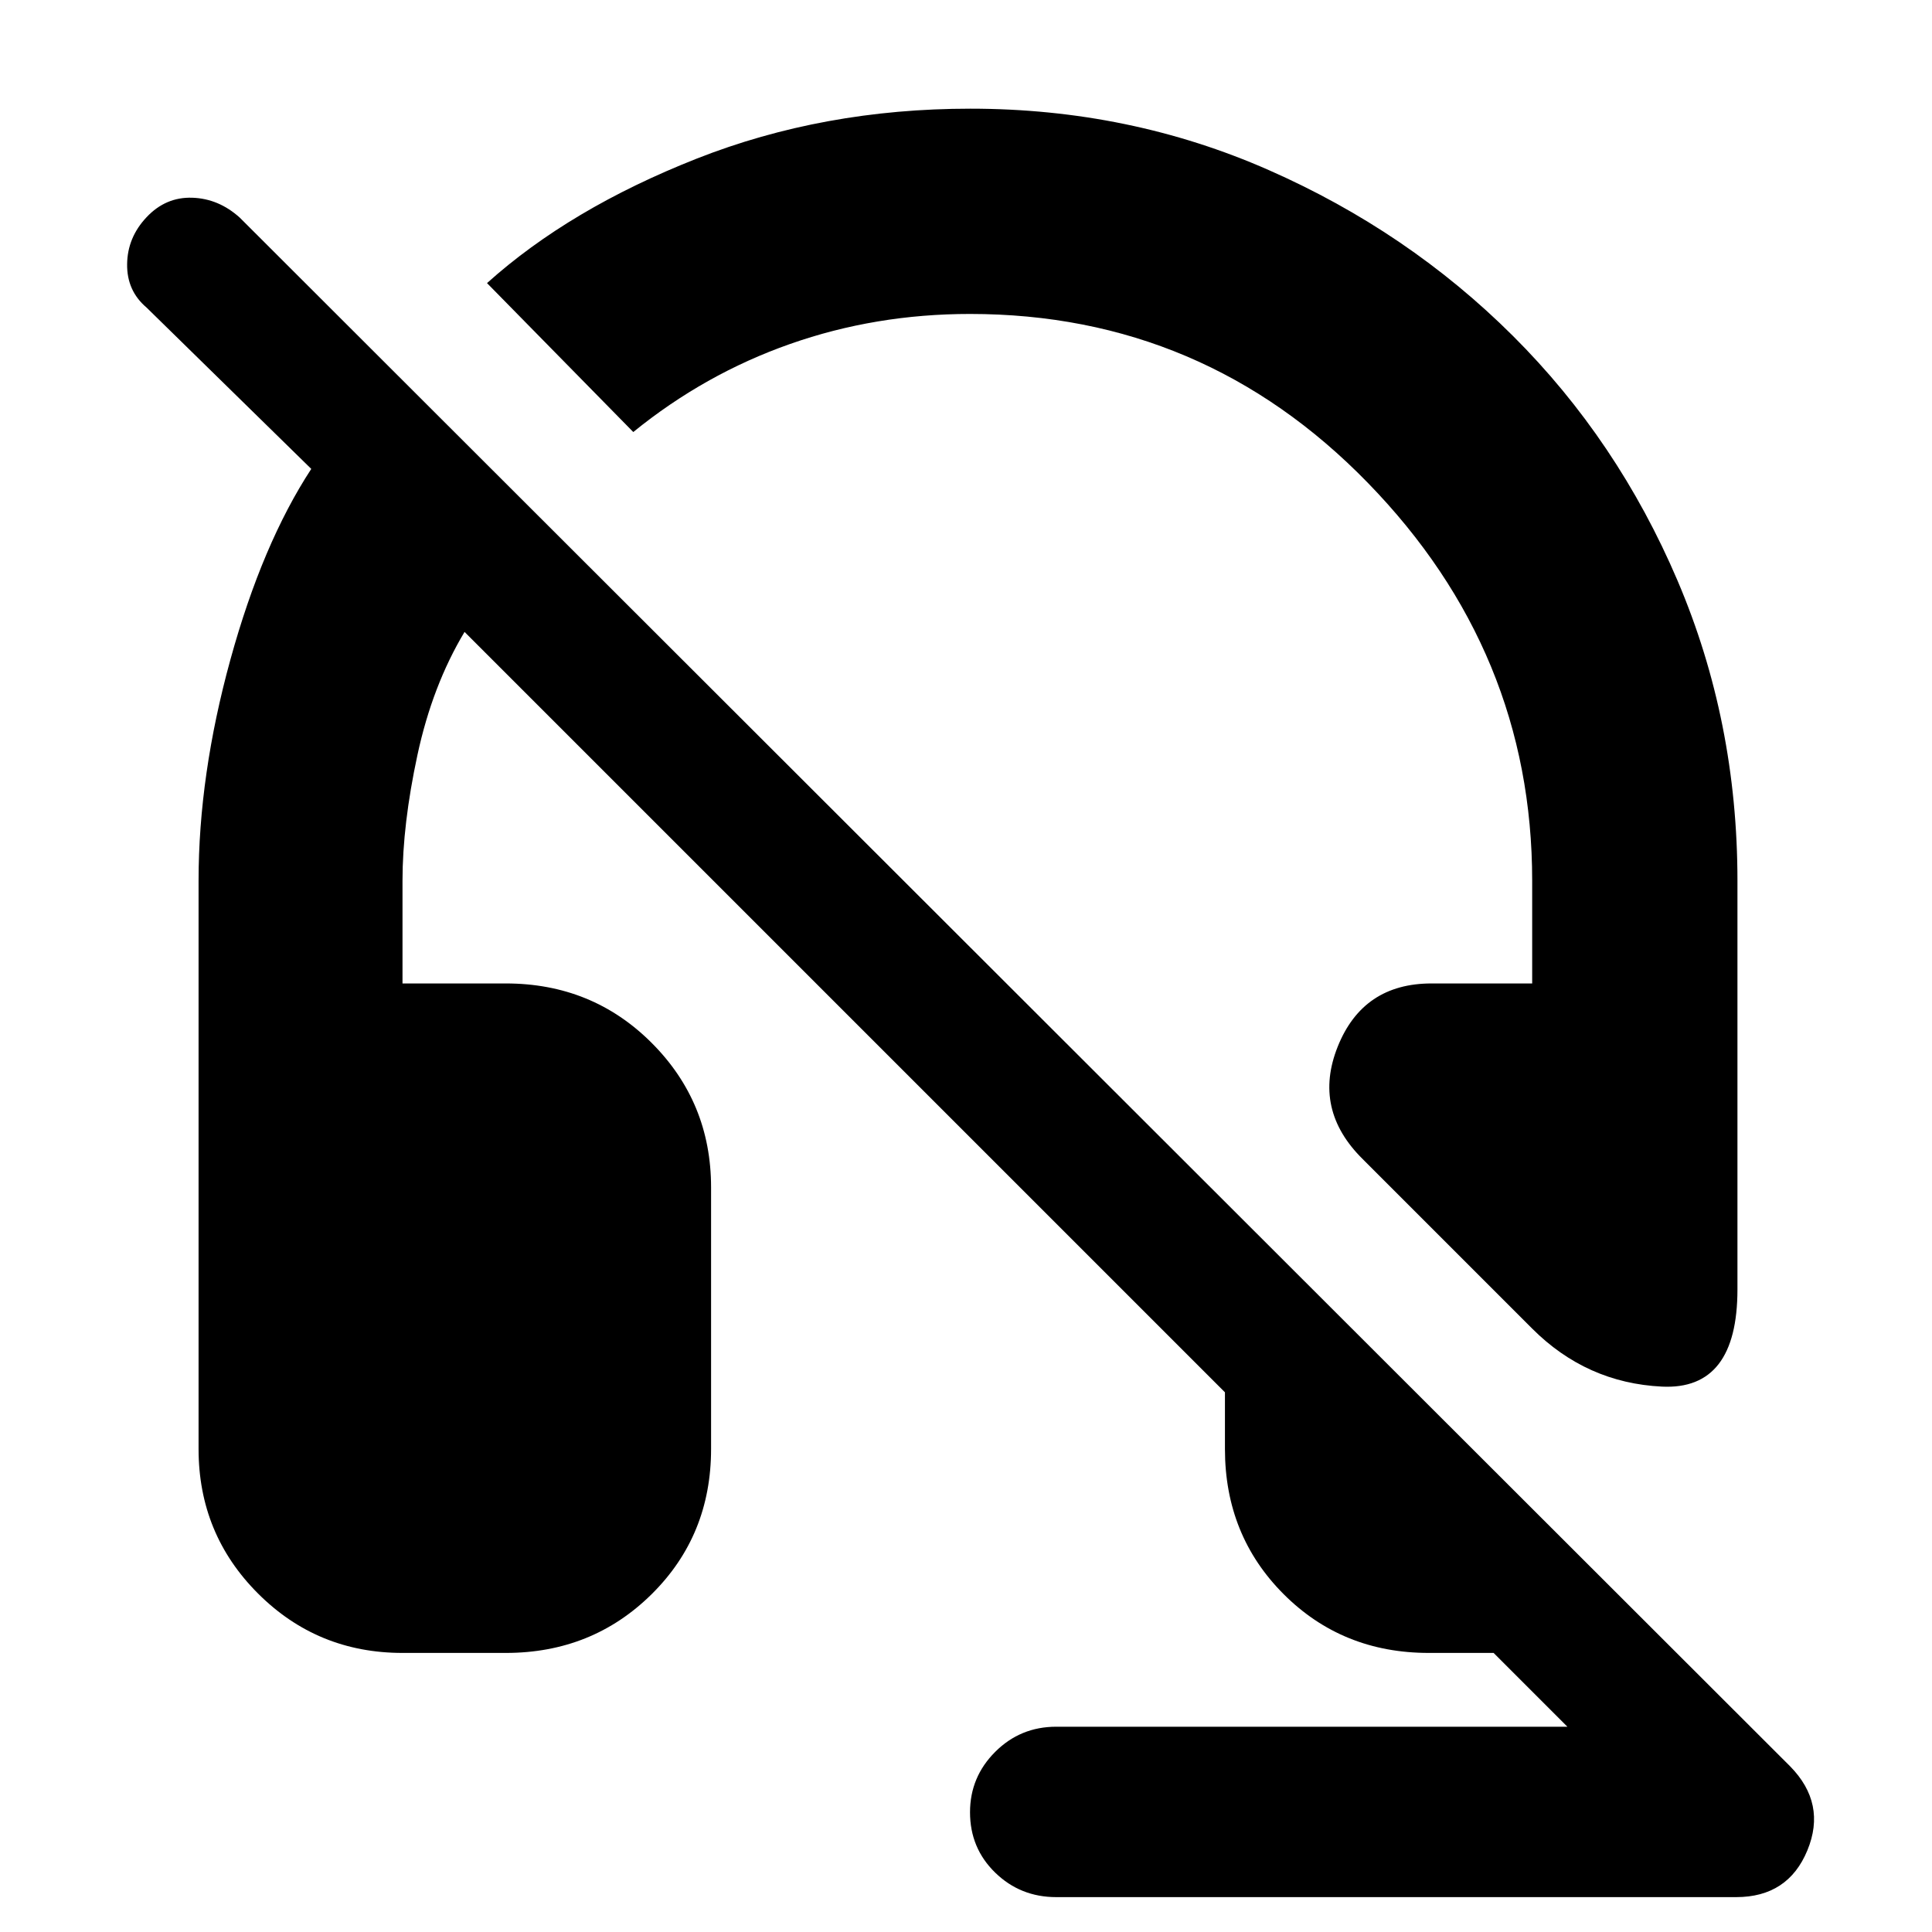<svg xmlns="http://www.w3.org/2000/svg" height="40" viewBox="0 -960 960 960" width="40"><path d="M863.33-319.33q0 50.16-37.5 48.33-37.5-1.83-64.5-28.83L677.17-384q-25-24.67-12.44-56 12.57-31.33 46.6-31.33h50v-51q0-113.84-81.66-197.75Q598.01-804 482-804q-47 0-89.42 14.92-42.41 14.91-77.91 43.75l-72.67-74q41.17-37 104.17-61.84 63-24.83 135.99-24.83 79.01 0 148.26 30.5 69.25 30.5 121.32 82.38 52.06 51.87 81.83 121.65 29.76 69.78 29.76 149.14v203Zm-338.5 302q-17.83 0-30.33-12.17t-12.5-30q0-17.5 12.5-30t30.33-12.5h254l-36.66-36.67h-32.23q-42.91 0-72.09-29.19-29.18-29.2-29.18-72.14v-28.17L230.83-646q-16 26.67-23.41 61.17-7.42 34.51-7.42 62.5v51h51.33q42.94 0 72.47 29.53t29.53 71.8v130q0 42.94-29.53 72.14-29.53 29.19-72.47 29.19H200q-42.27 0-71.8-29.53-29.53-29.53-29.53-71.8v-282.33q0-52.46 15.83-109.96 15.83-57.5 40.17-94.71l-81.84-80.17q-9.83-8.32-9.66-21.57.16-13.26 9.66-23.33 9.5-10.1 22.67-9.68 13.17.42 23.67 9.92L889.5-82.33q18.17 18.5 8.58 41.75-9.58 23.25-35.41 23.25H524.83Z"/></svg>
